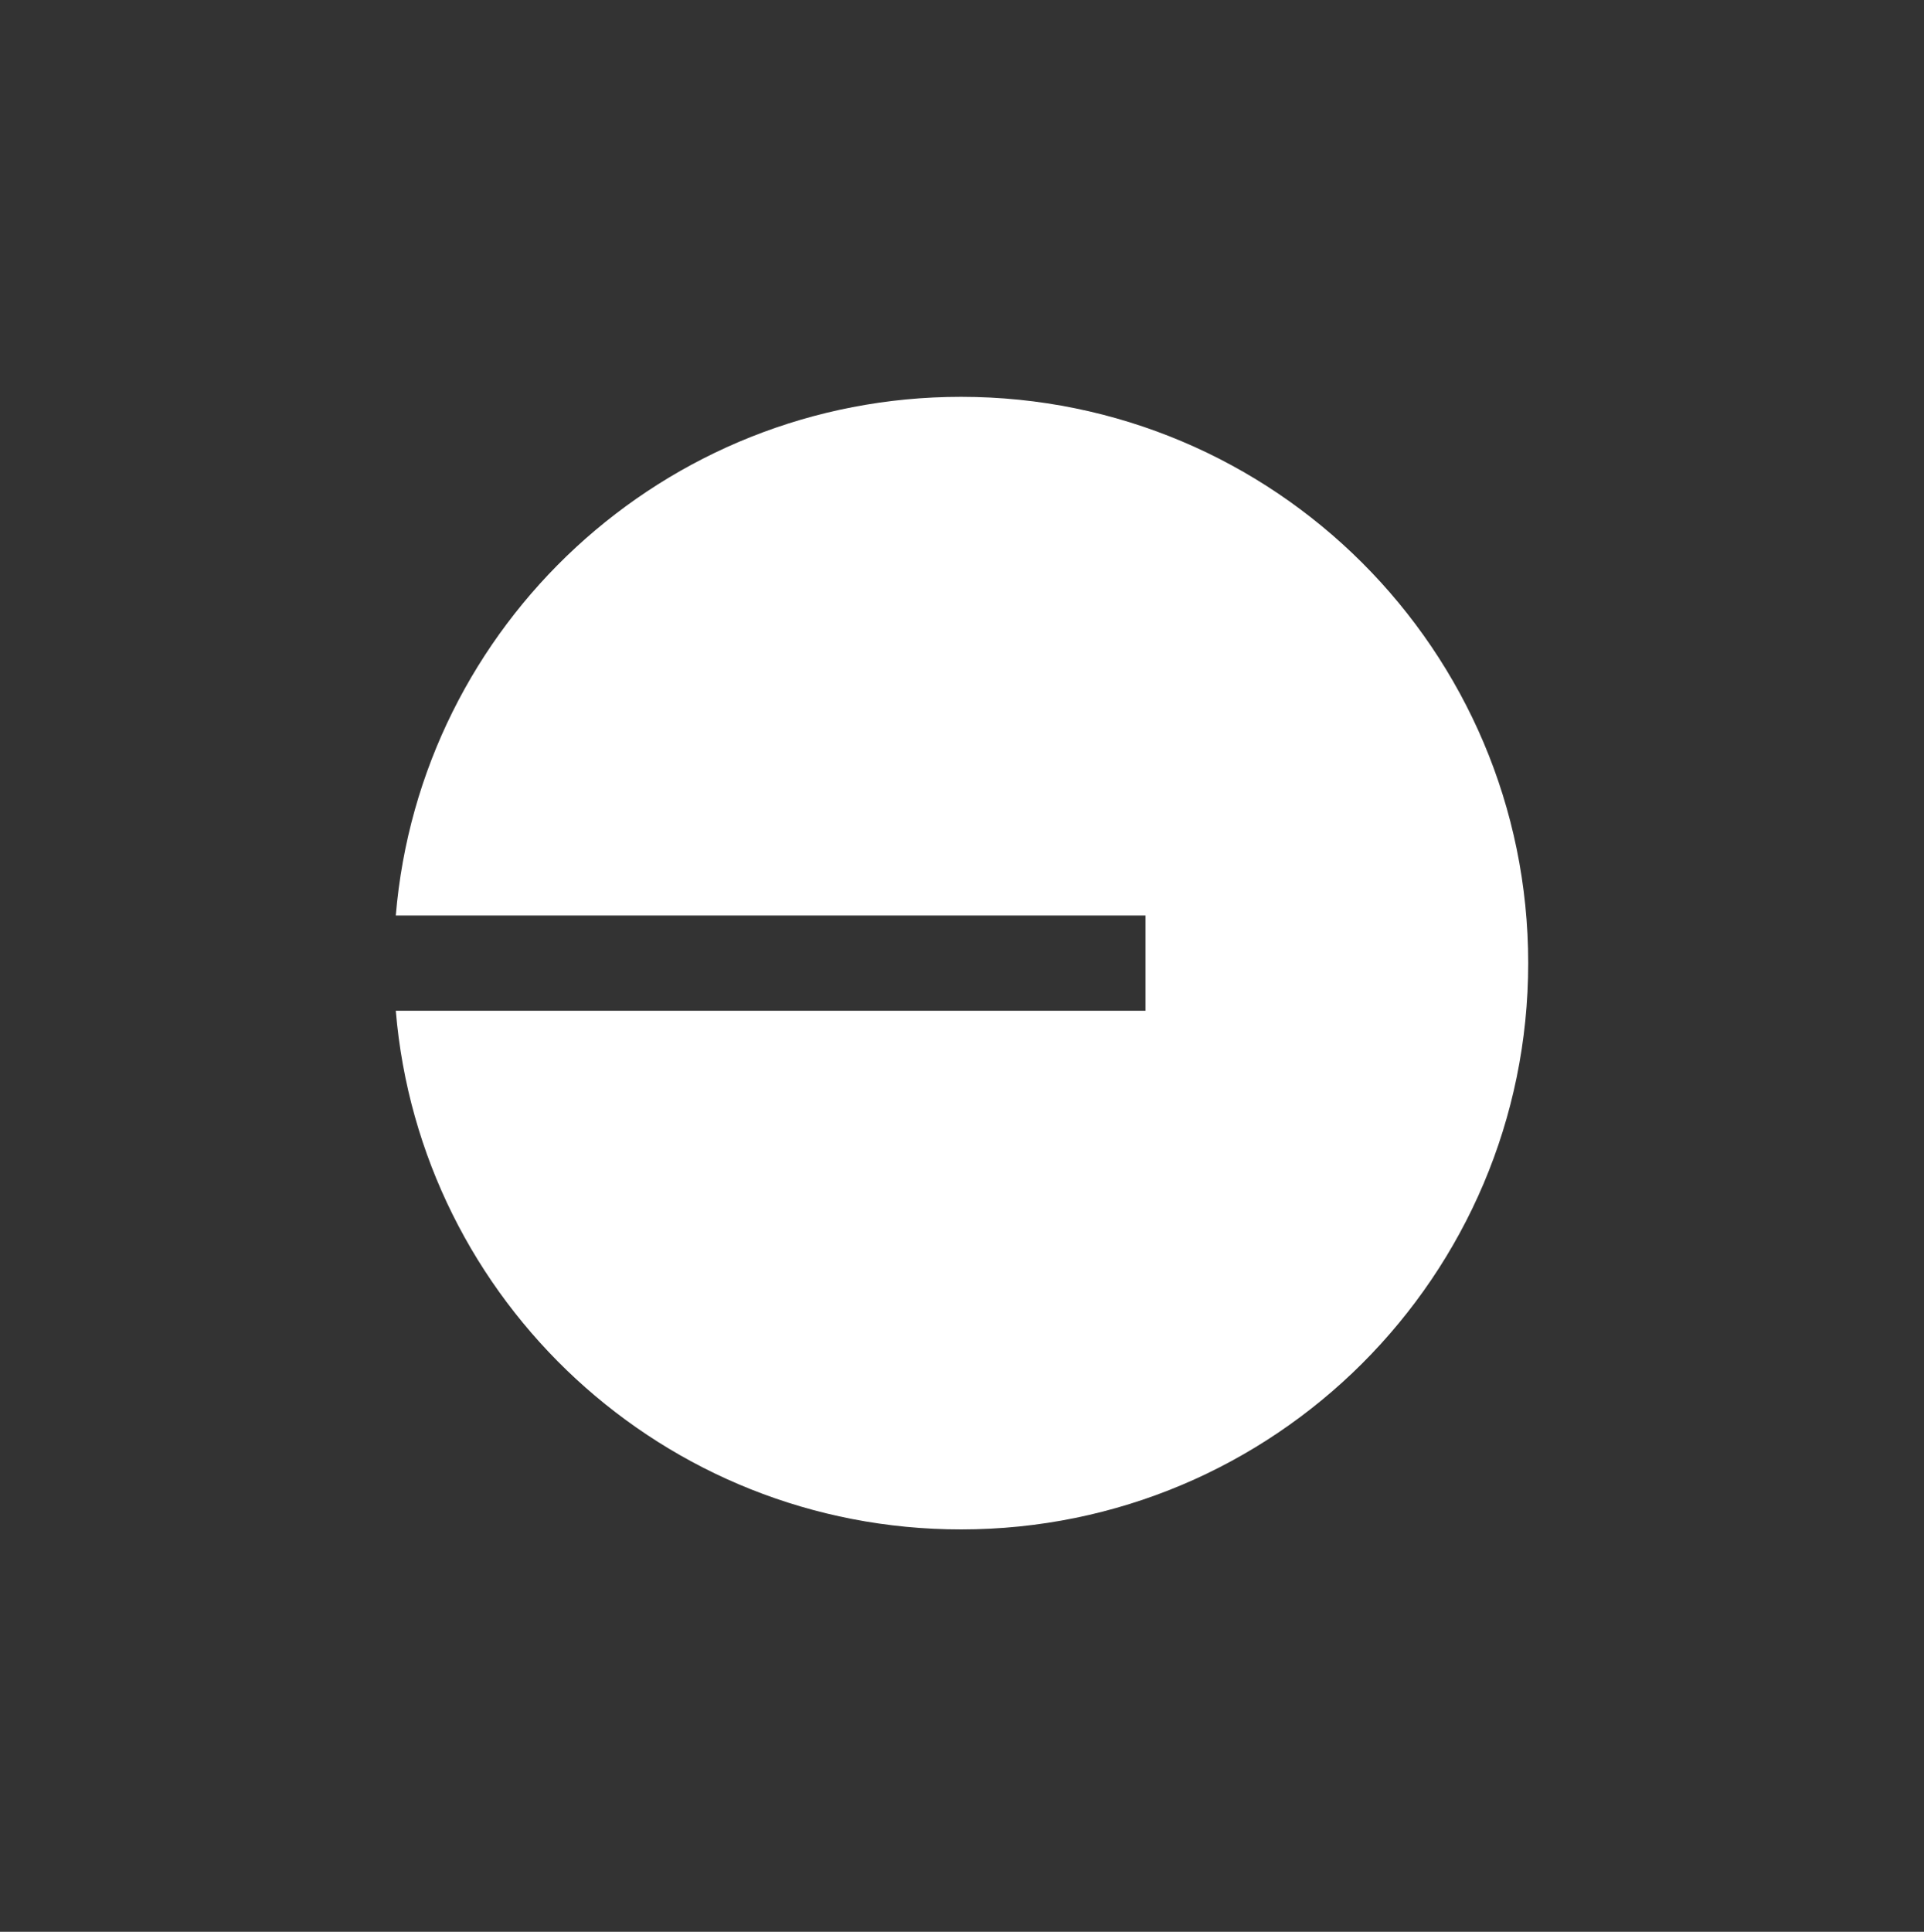 <svg width="256" height="257" viewBox="0 0 256 257" fill="none" xmlns="http://www.w3.org/2000/svg">
<rect x="0" y="0" width="256" height="257" fill="#333333" stroke="none"/>
<path d="M127.869 203.468C169.55 203.468 203.338 169.738 203.338 128.129C203.338 86.521 169.55 52.791 127.869 52.791C88.324 52.791 55.883 83.151 52.662 121.797H152.416V134.462H52.662C55.883 173.107 88.324 203.468 127.869 203.468Z" fill="white"/>
</svg>
